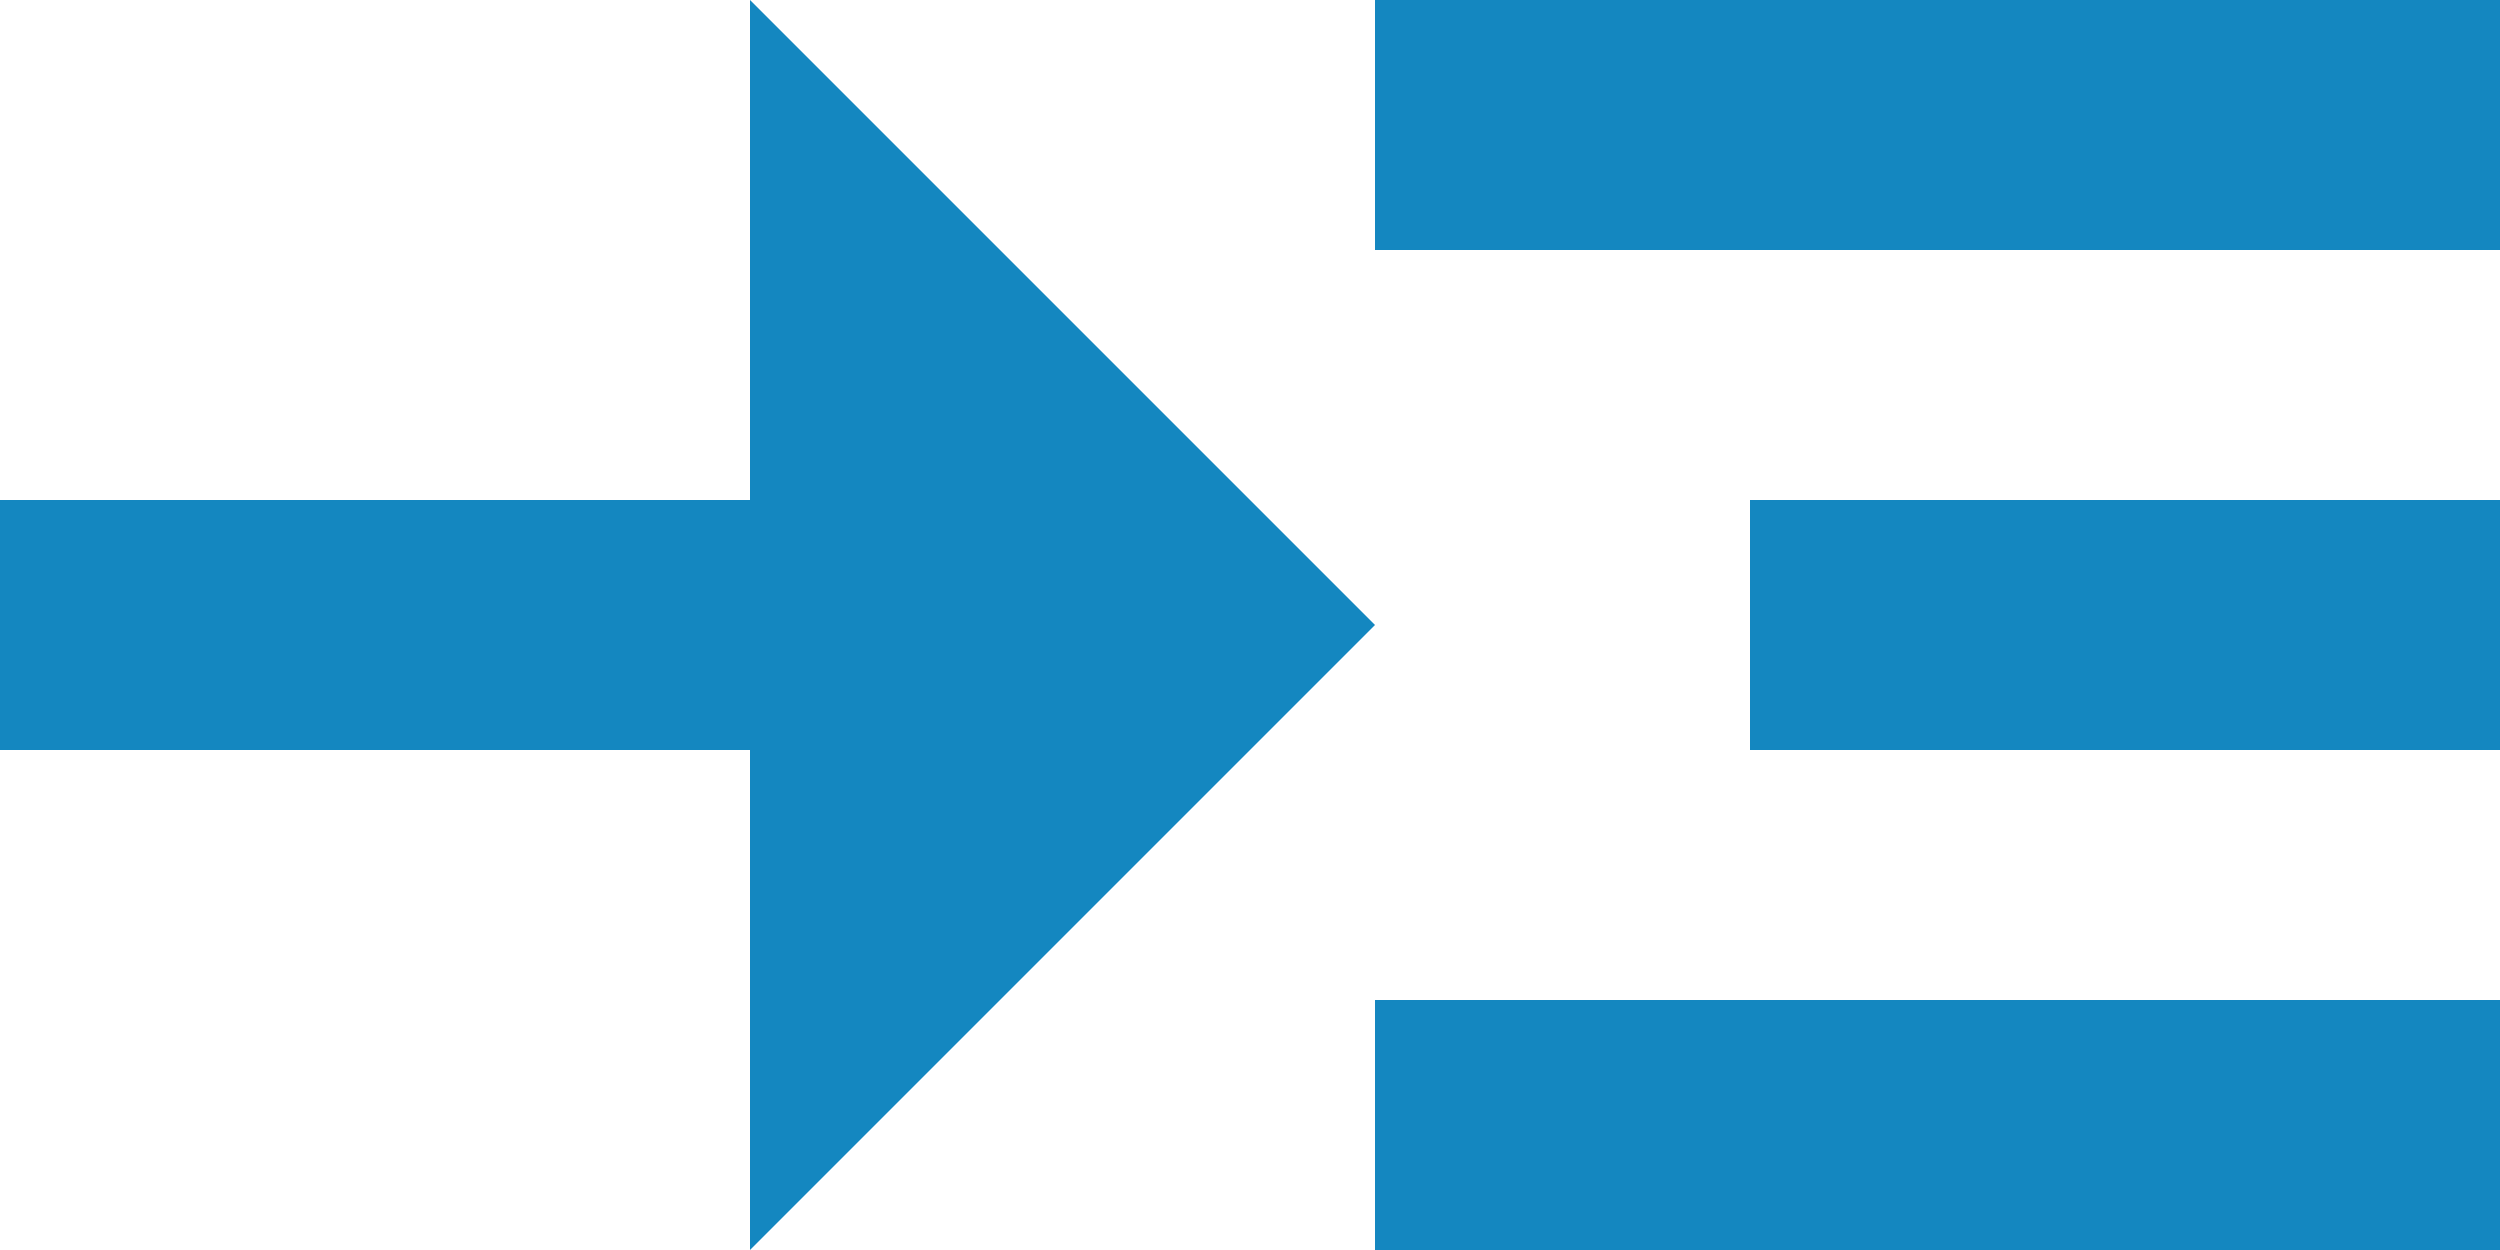 <svg width="20" height="10" viewBox="0 0 20 10" fill="none" xmlns="http://www.w3.org/2000/svg">
<path d="M20 0H11V2H20V0Z" fill="#1487C0"/>
<path d="M20 8H11V10H20V8Z" fill="#1487C0"/>
<path d="M20 4H14V6H20V4Z" fill="#1487C0"/>
<path d="M11 5L6 0V4H0V6H6V10L11 5Z" fill="#1487C0"/>
</svg>
